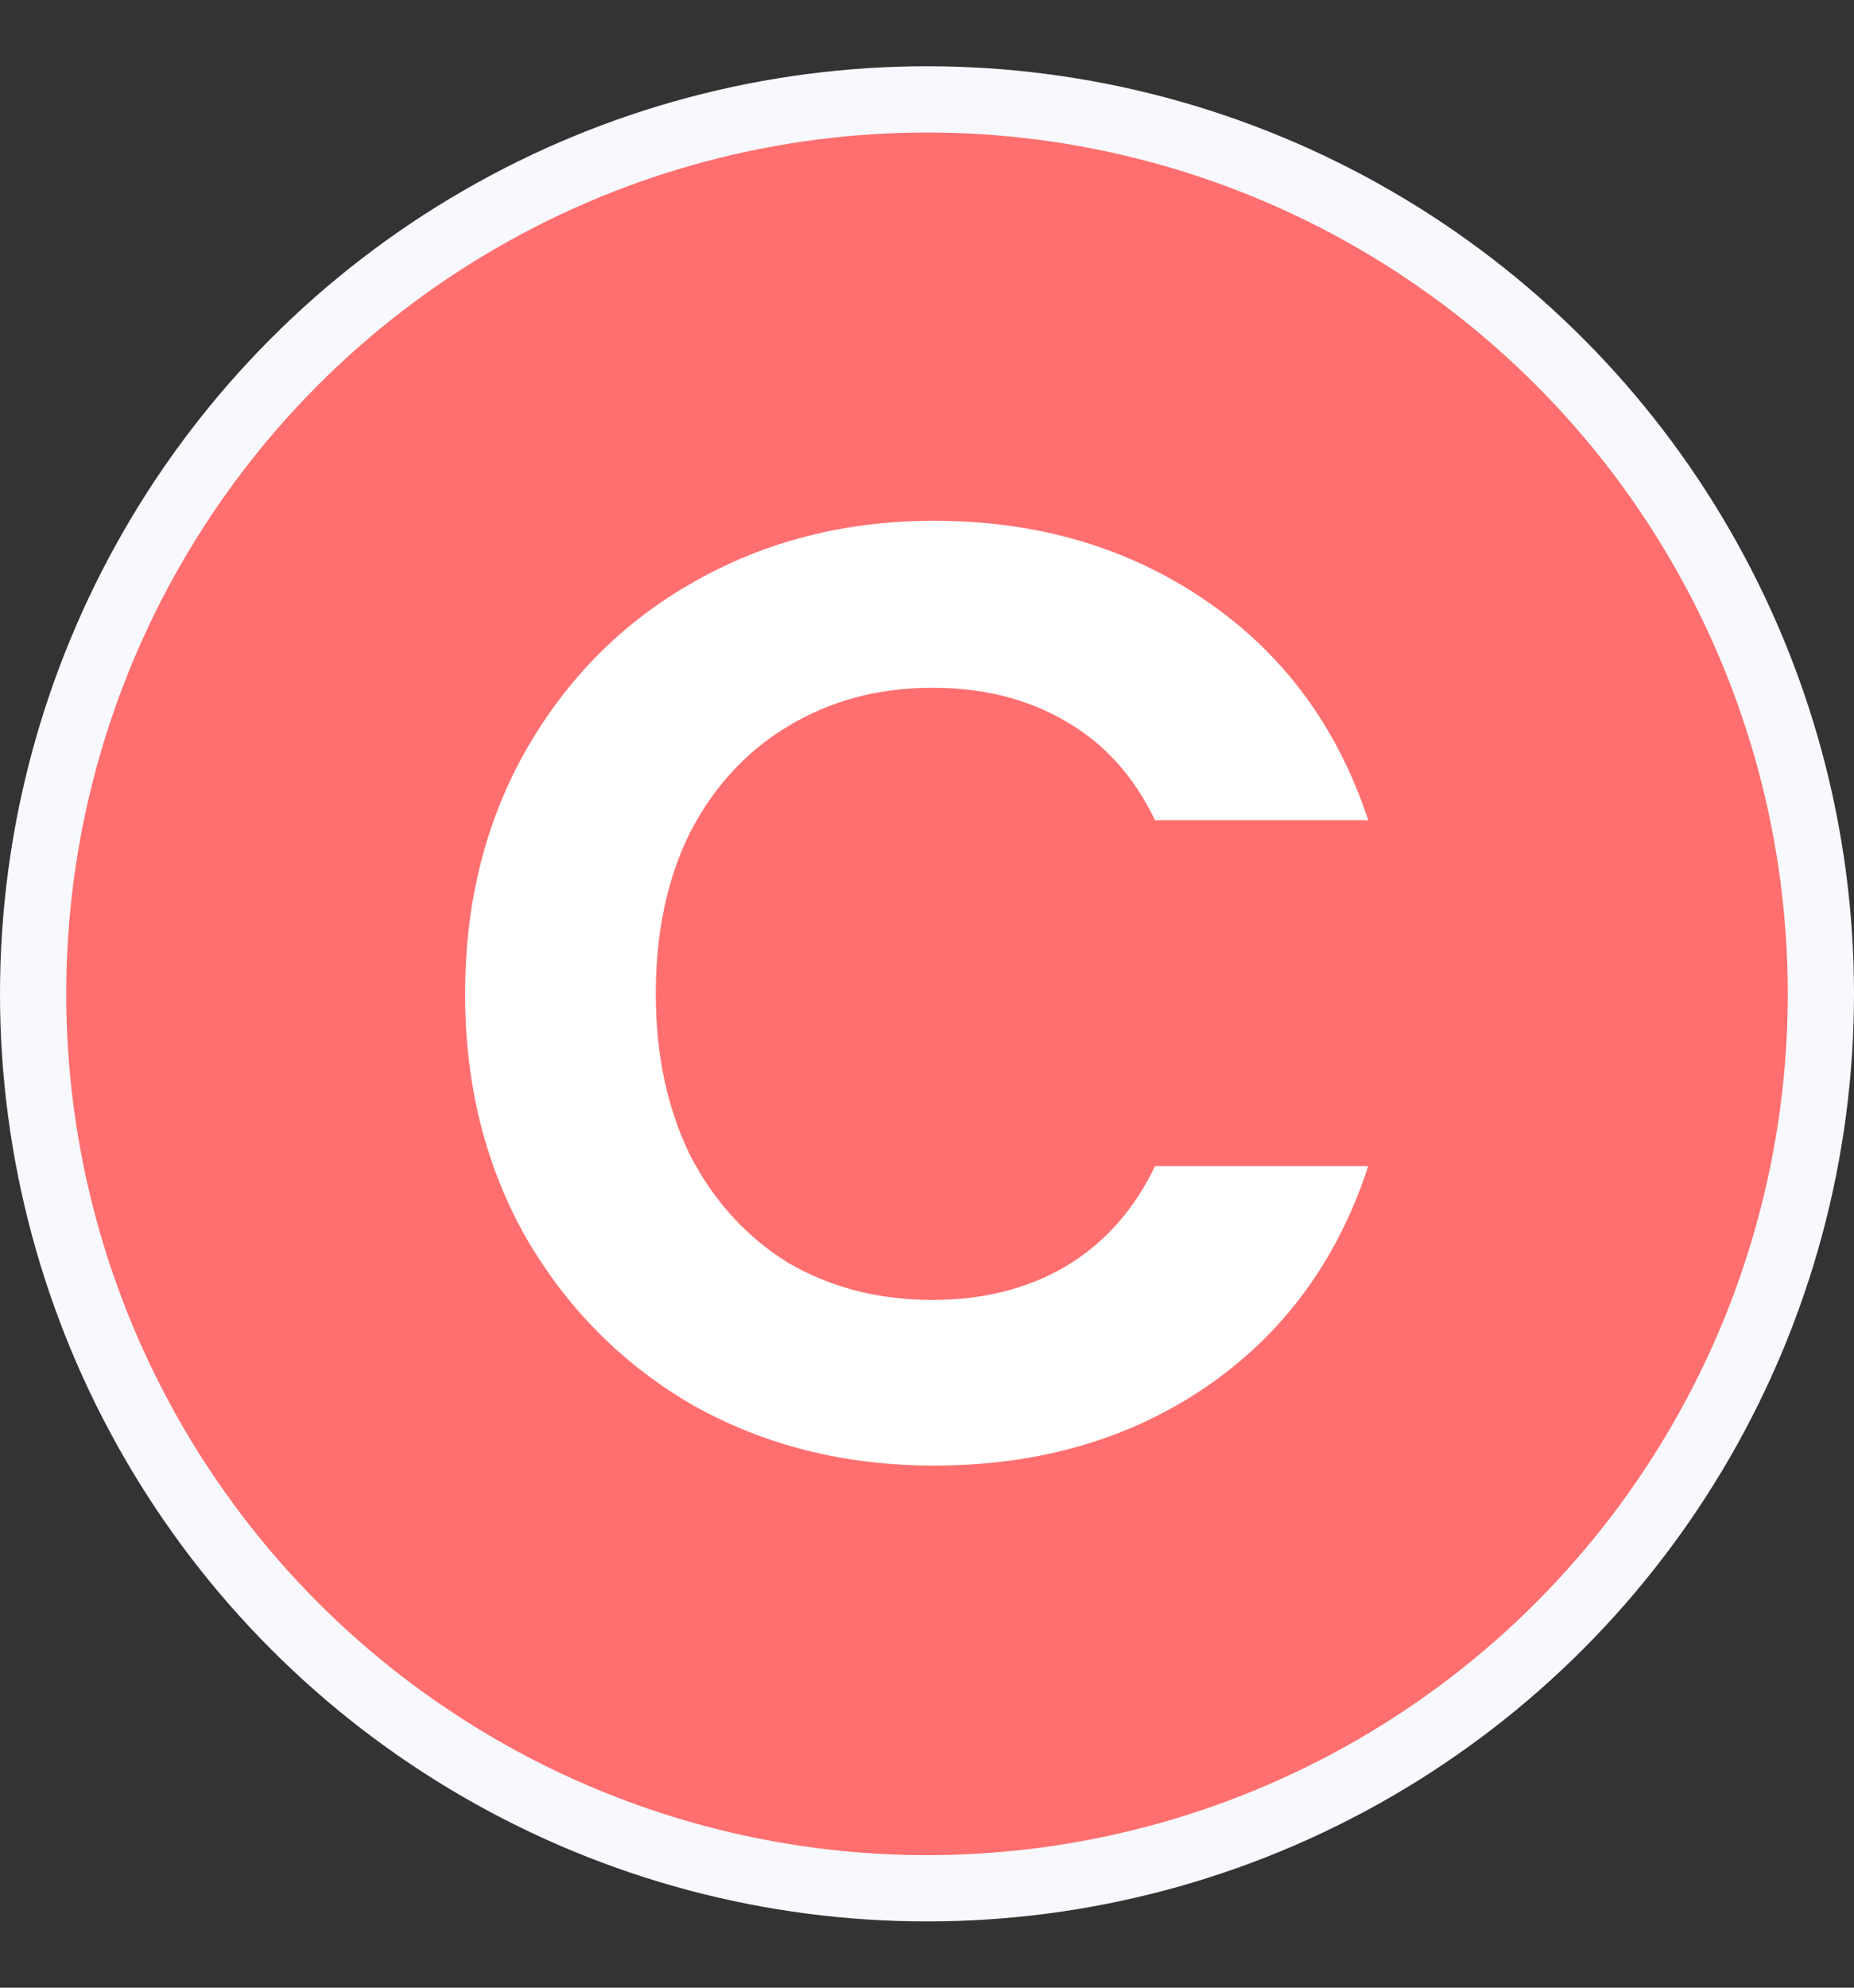 <svg width="28" height="30" viewBox="0 0 28 30" fill="none" xmlns="http://www.w3.org/2000/svg">
<rect x="0" y="0" width="28" height="30" fill="#333333" stroke="none"/>
<circle cx="14" cy="15" r="13.5" fill="#FF6F6F" stroke="#F7F9FF"/>
<path d="M7.024 15C7.024 13.627 7.331 12.4 7.944 11.32C8.571 10.227 9.418 9.38 10.484 8.78C11.564 8.167 12.771 7.86 14.104 7.86C15.664 7.86 17.031 8.26 18.204 9.06C19.378 9.86 20.198 10.967 20.664 12.38H17.444C17.124 11.713 16.671 11.213 16.084 10.88C15.511 10.547 14.844 10.38 14.084 10.38C13.271 10.38 12.544 10.573 11.904 10.96C11.278 11.333 10.784 11.867 10.424 12.56C10.078 13.253 9.904 14.067 9.904 15C9.904 15.92 10.078 16.733 10.424 17.44C10.784 18.133 11.278 18.673 11.904 19.06C12.544 19.433 13.271 19.62 14.084 19.62C14.844 19.62 15.511 19.453 16.084 19.12C16.671 18.773 17.124 18.267 17.444 17.6H20.664C20.198 19.027 19.378 20.14 18.204 20.94C17.044 21.727 15.678 22.12 14.104 22.12C12.771 22.12 11.564 21.82 10.484 21.22C9.418 20.607 8.571 19.76 7.944 18.68C7.331 17.6 7.024 16.373 7.024 15Z" fill="white"/>
</svg>
